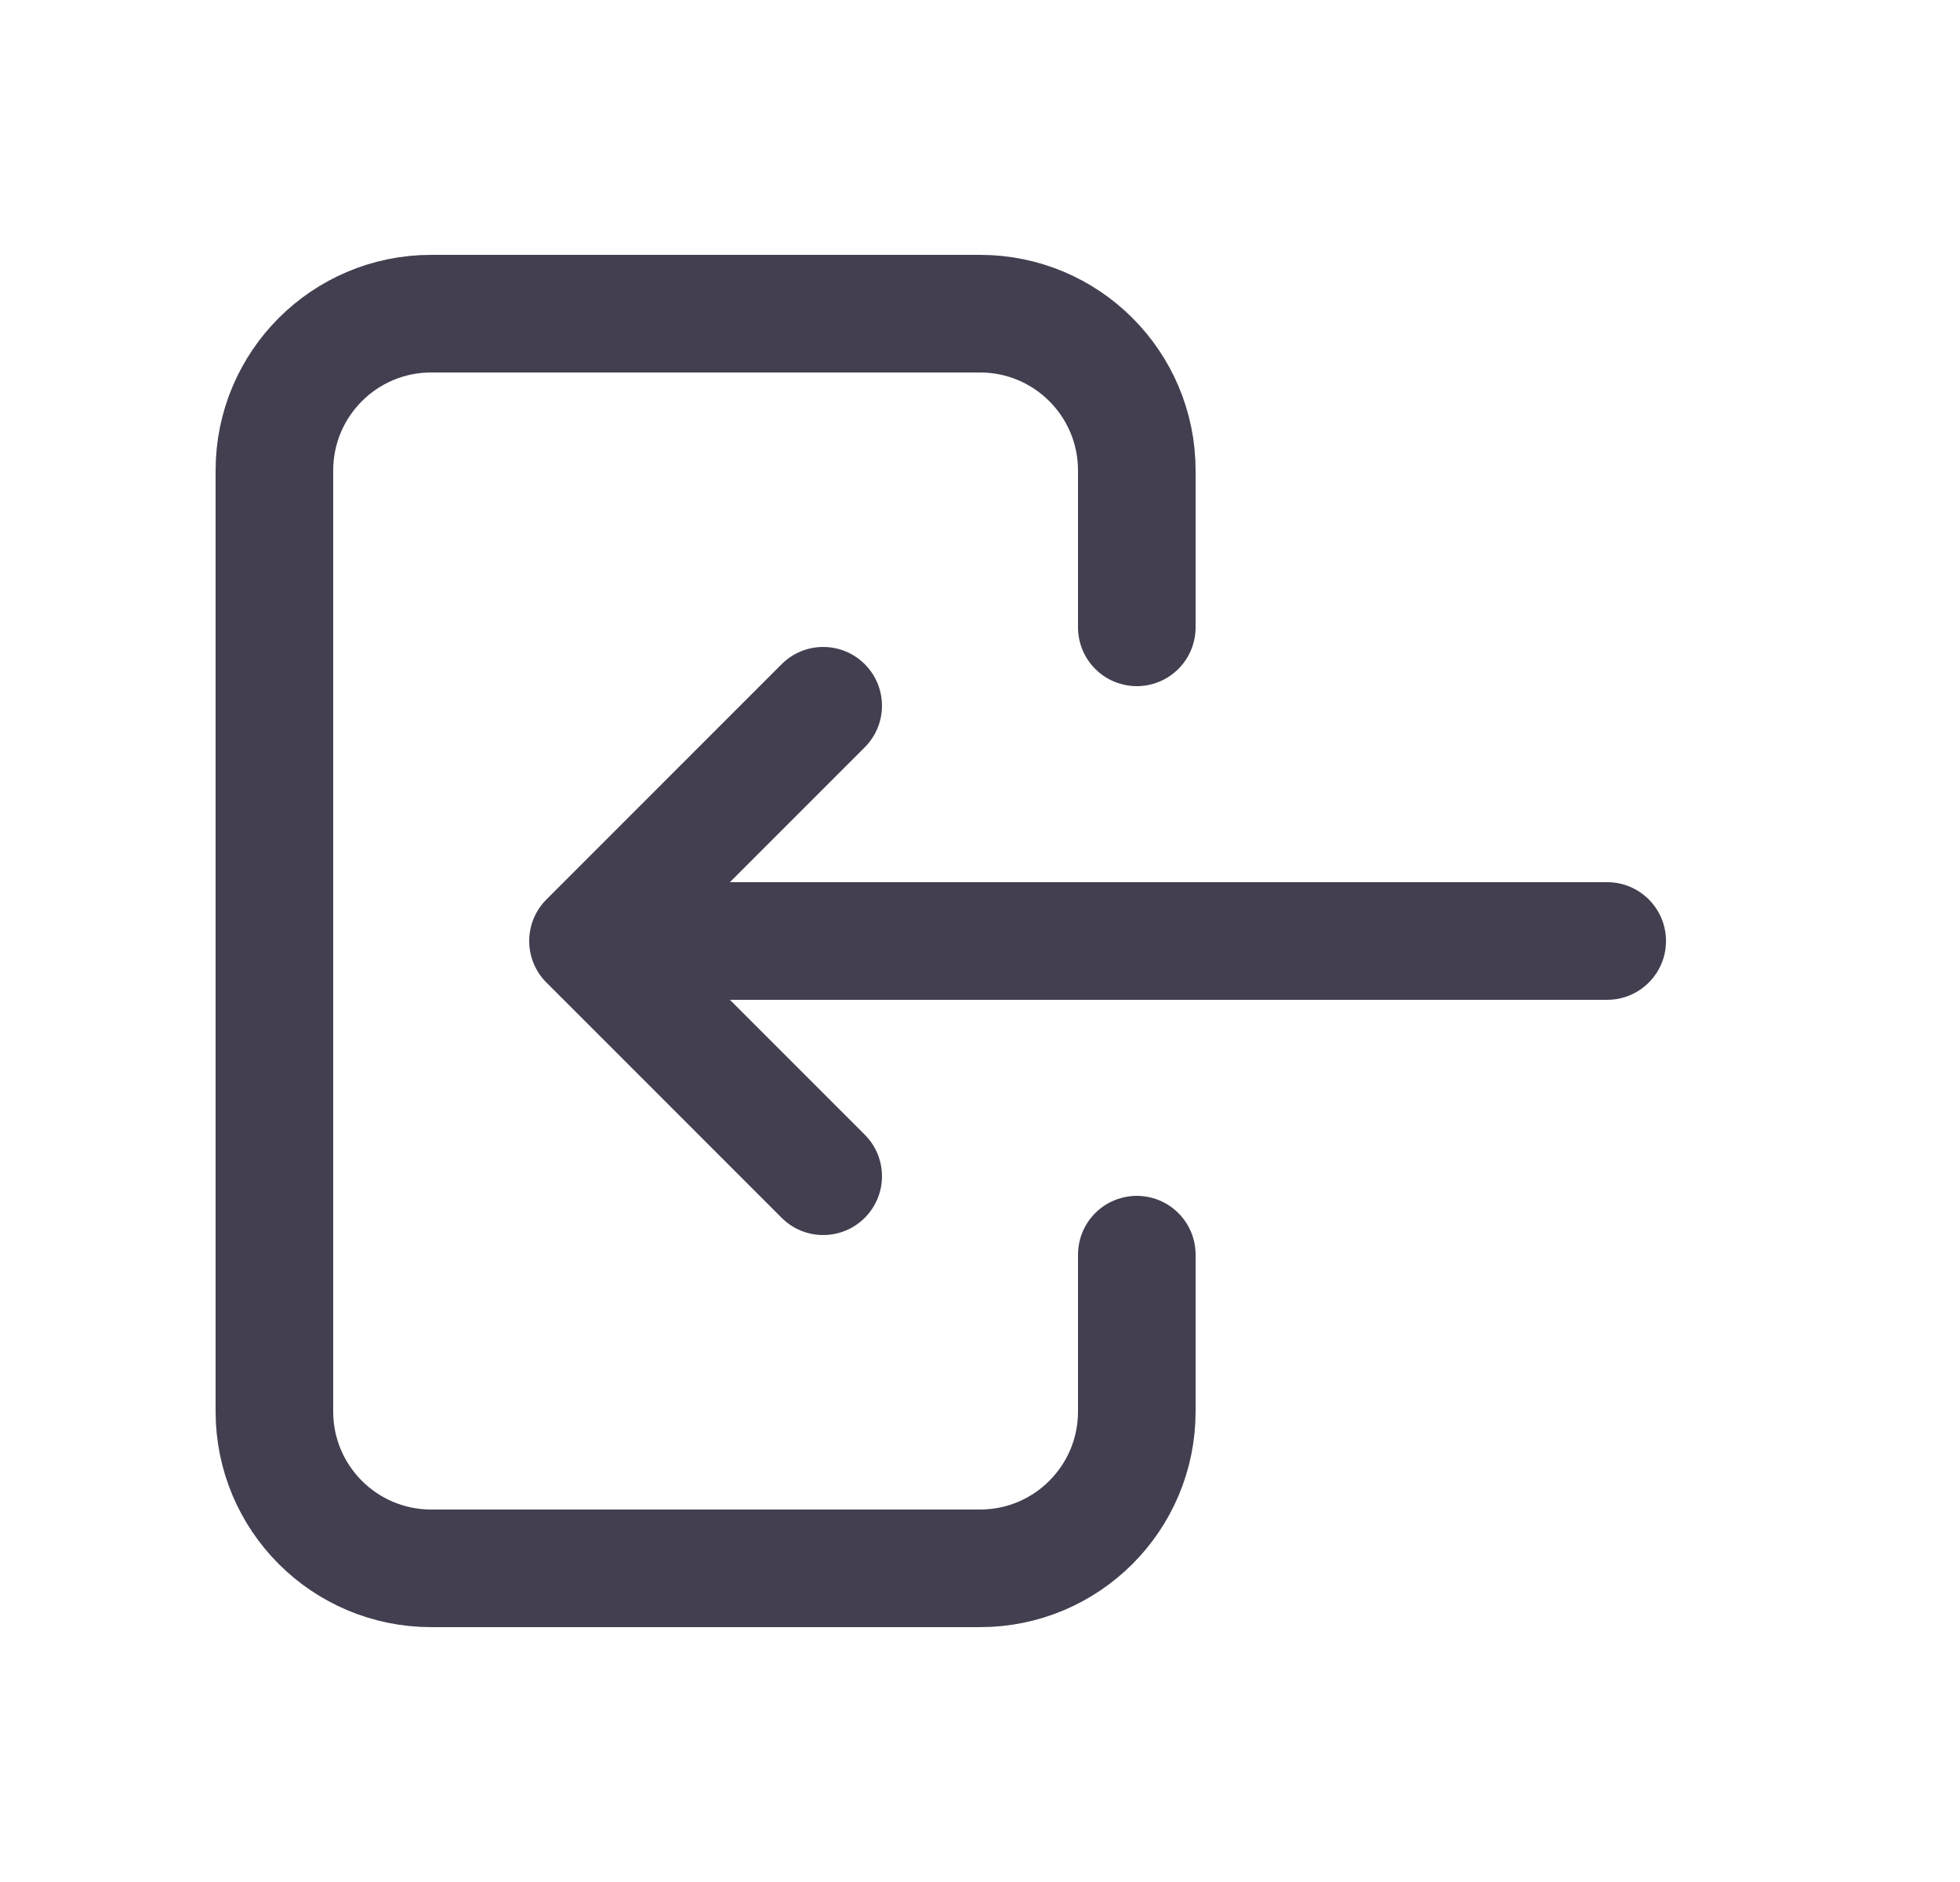 <svg width="25" height="24" viewBox="0 0 25 24" fill="none" xmlns="http://www.w3.org/2000/svg">
<path d="M14.5 8V6C14.5 4.895 13.605 4 12.5 4H5.5C4.395 4 3.5 4.895 3.5 6V18C3.5 19.105 4.395 20 5.5 20H12.5C13.605 20 14.5 19.105 14.5 18V16" stroke="#2F2B3D" stroke-opacity="0.9" stroke-width="1.5" stroke-linecap="round" stroke-linejoin="round"/>
<path d="M20.5 12.75C20.914 12.75 21.25 12.414 21.25 12C21.25 11.586 20.914 11.25 20.5 11.25V12.75ZM7.5 12L6.97 11.47C6.755 11.684 6.691 12.007 6.807 12.287C6.923 12.567 7.197 12.75 7.5 12.75V12ZM11.03 9.53C11.323 9.237 11.323 8.763 11.03 8.47C10.737 8.177 10.263 8.177 9.97 8.47L11.03 9.53ZM9.97 15.53C10.263 15.823 10.737 15.823 11.03 15.53C11.323 15.237 11.323 14.763 11.03 14.47L9.97 15.53ZM8.03 11.47C7.737 11.177 7.263 11.177 6.97 11.47C6.677 11.763 6.677 12.237 6.97 12.53L8.03 11.47ZM20.5 11.25H7.5V12.75H20.5V11.25ZM8.03 12.53L11.03 9.53L9.97 8.47L6.97 11.47L8.03 12.53ZM11.03 14.47L8.03 11.47L6.97 12.53L9.97 15.53L11.03 14.47Z" fill="#2F2B3D" fill-opacity="0.9"/>
</svg>
